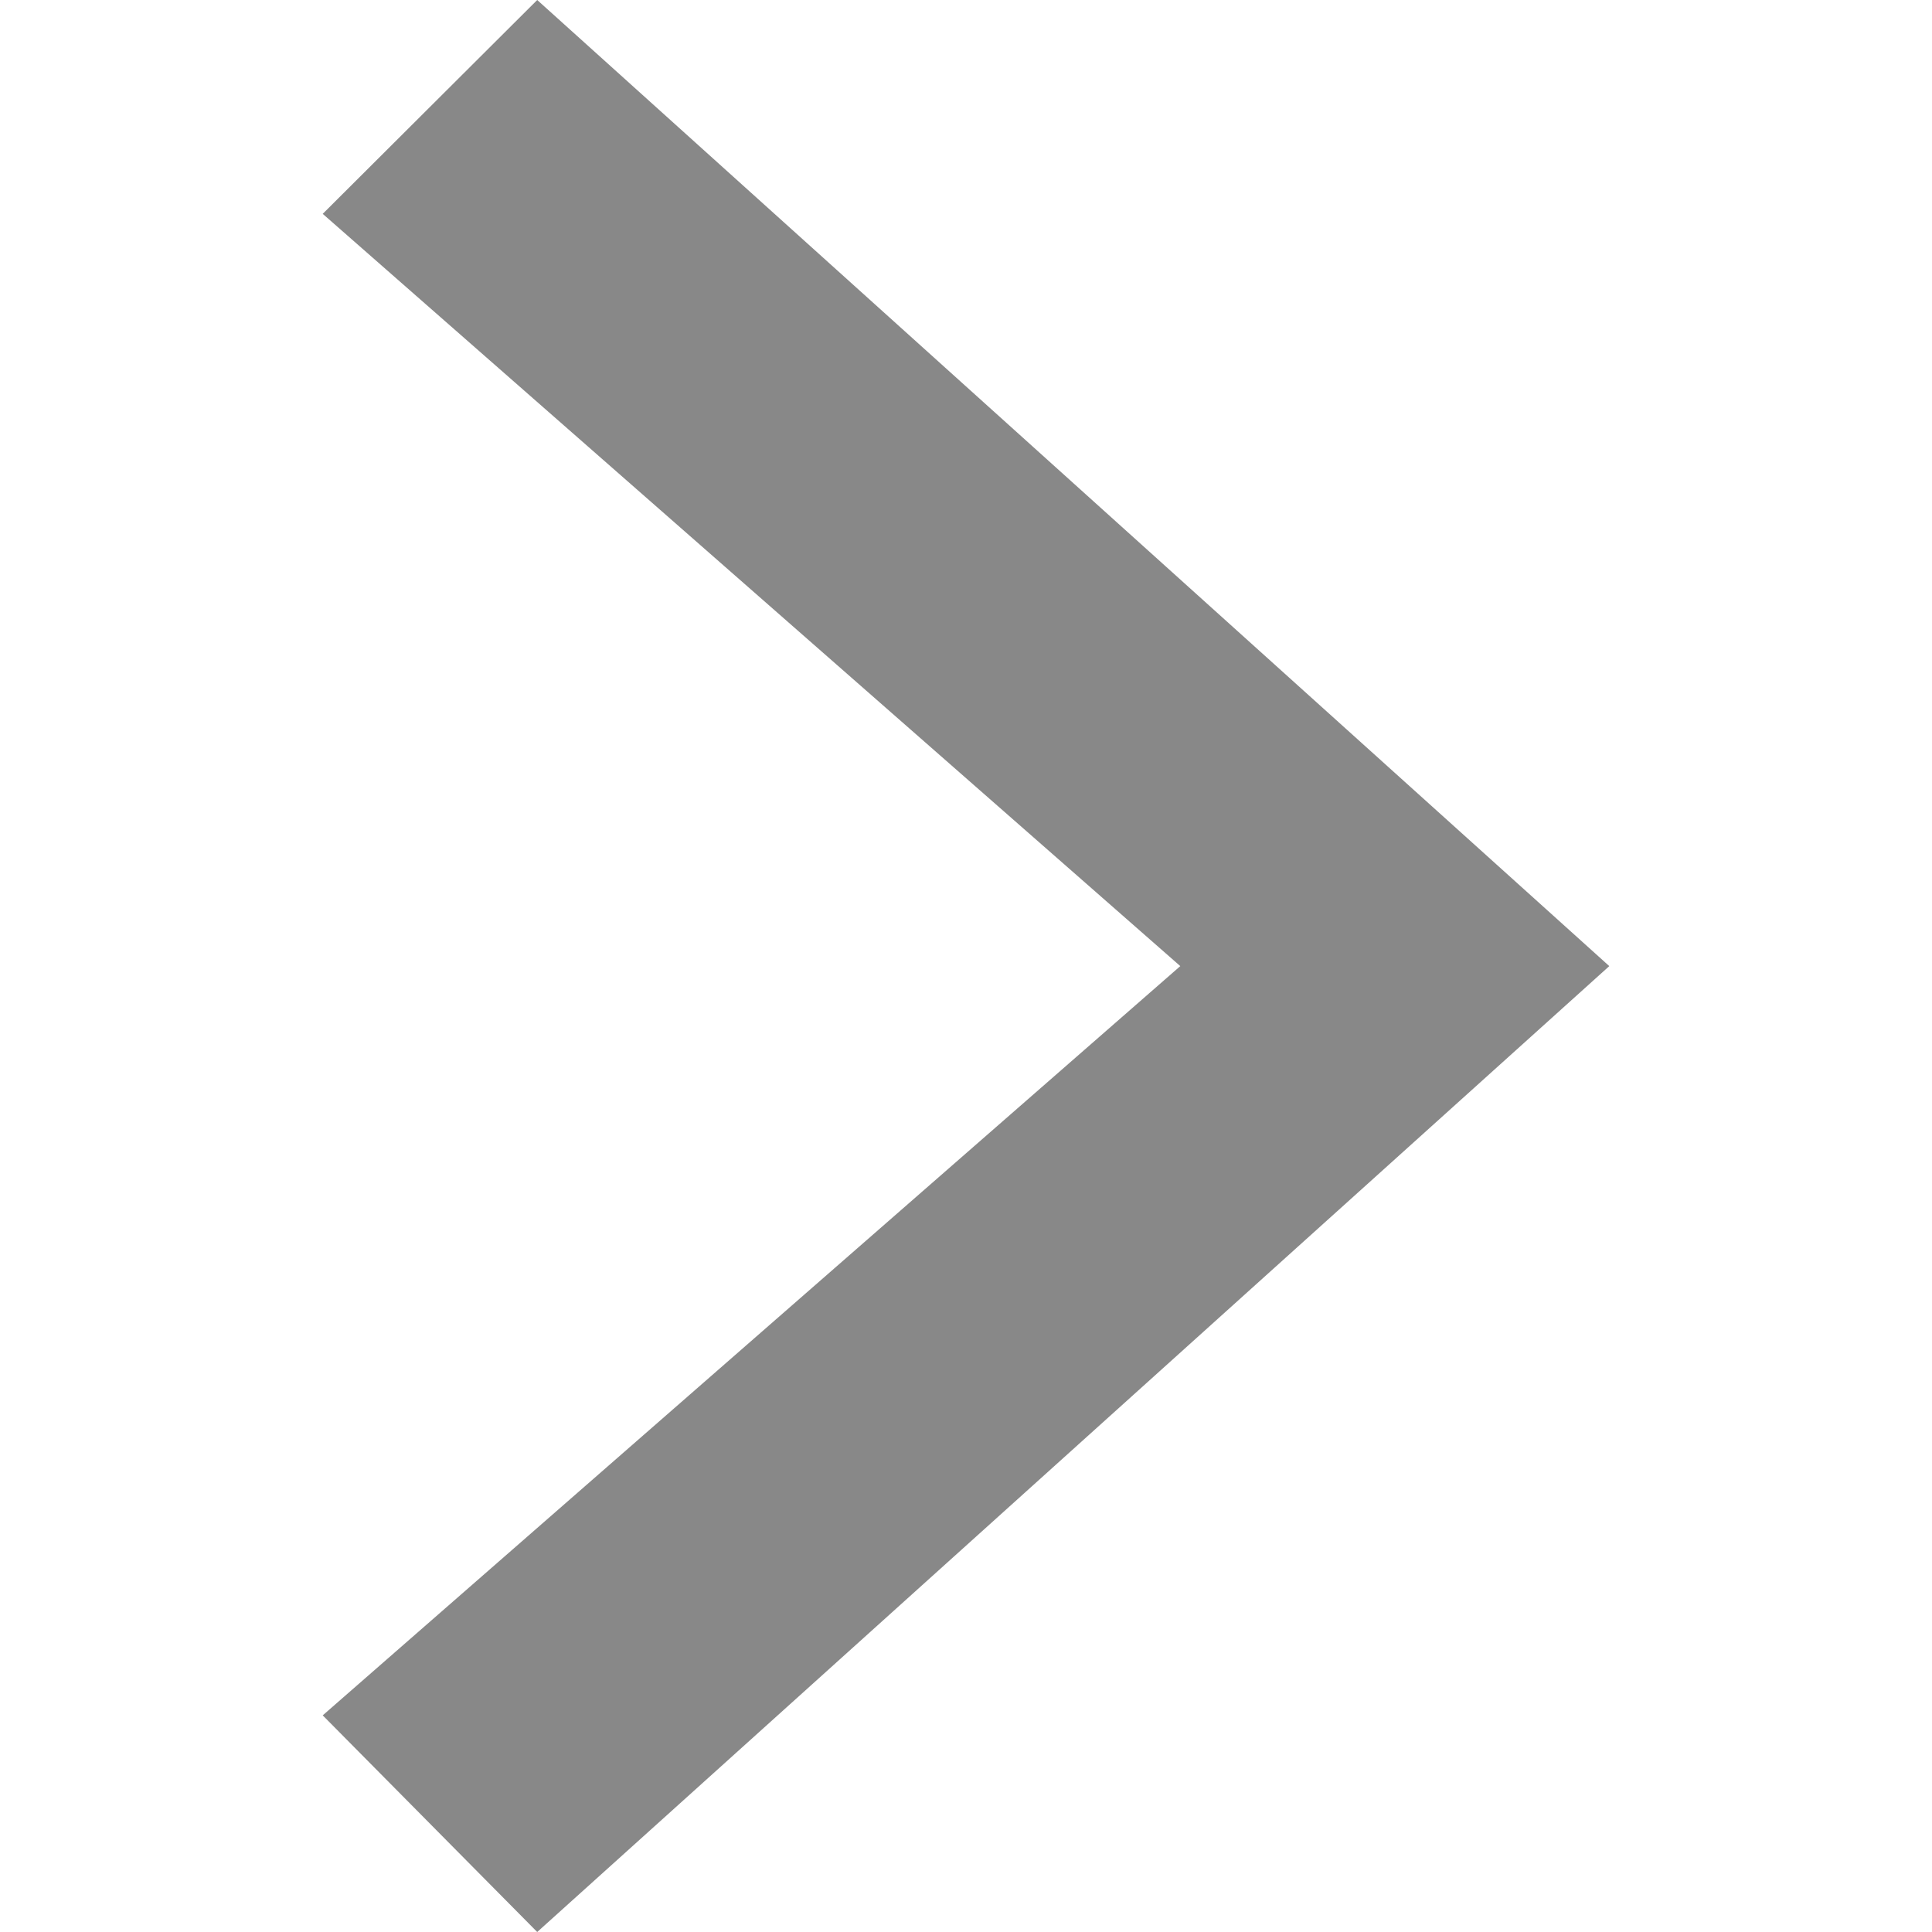 <?xml version="1.0" standalone="no"?><!DOCTYPE svg PUBLIC "-//W3C//DTD SVG 1.1//EN" "http://www.w3.org/Graphics/SVG/1.1/DTD/svg11.dtd"><svg t="1550418117584" class="icon" style="" viewBox="0 0 1024 1024" version="1.1" xmlns="http://www.w3.org/2000/svg" p-id="6199" xmlns:xlink="http://www.w3.org/1999/xlink" width="200" height="200"><defs><style type="text/css"></style></defs><path d="M284.735 1024l568.219-511.943L284.735 0 171.046 113.348l454.53 398.709L171.046 909.174 284.735 1024z" p-id="6200" fill="#888"></path></svg>